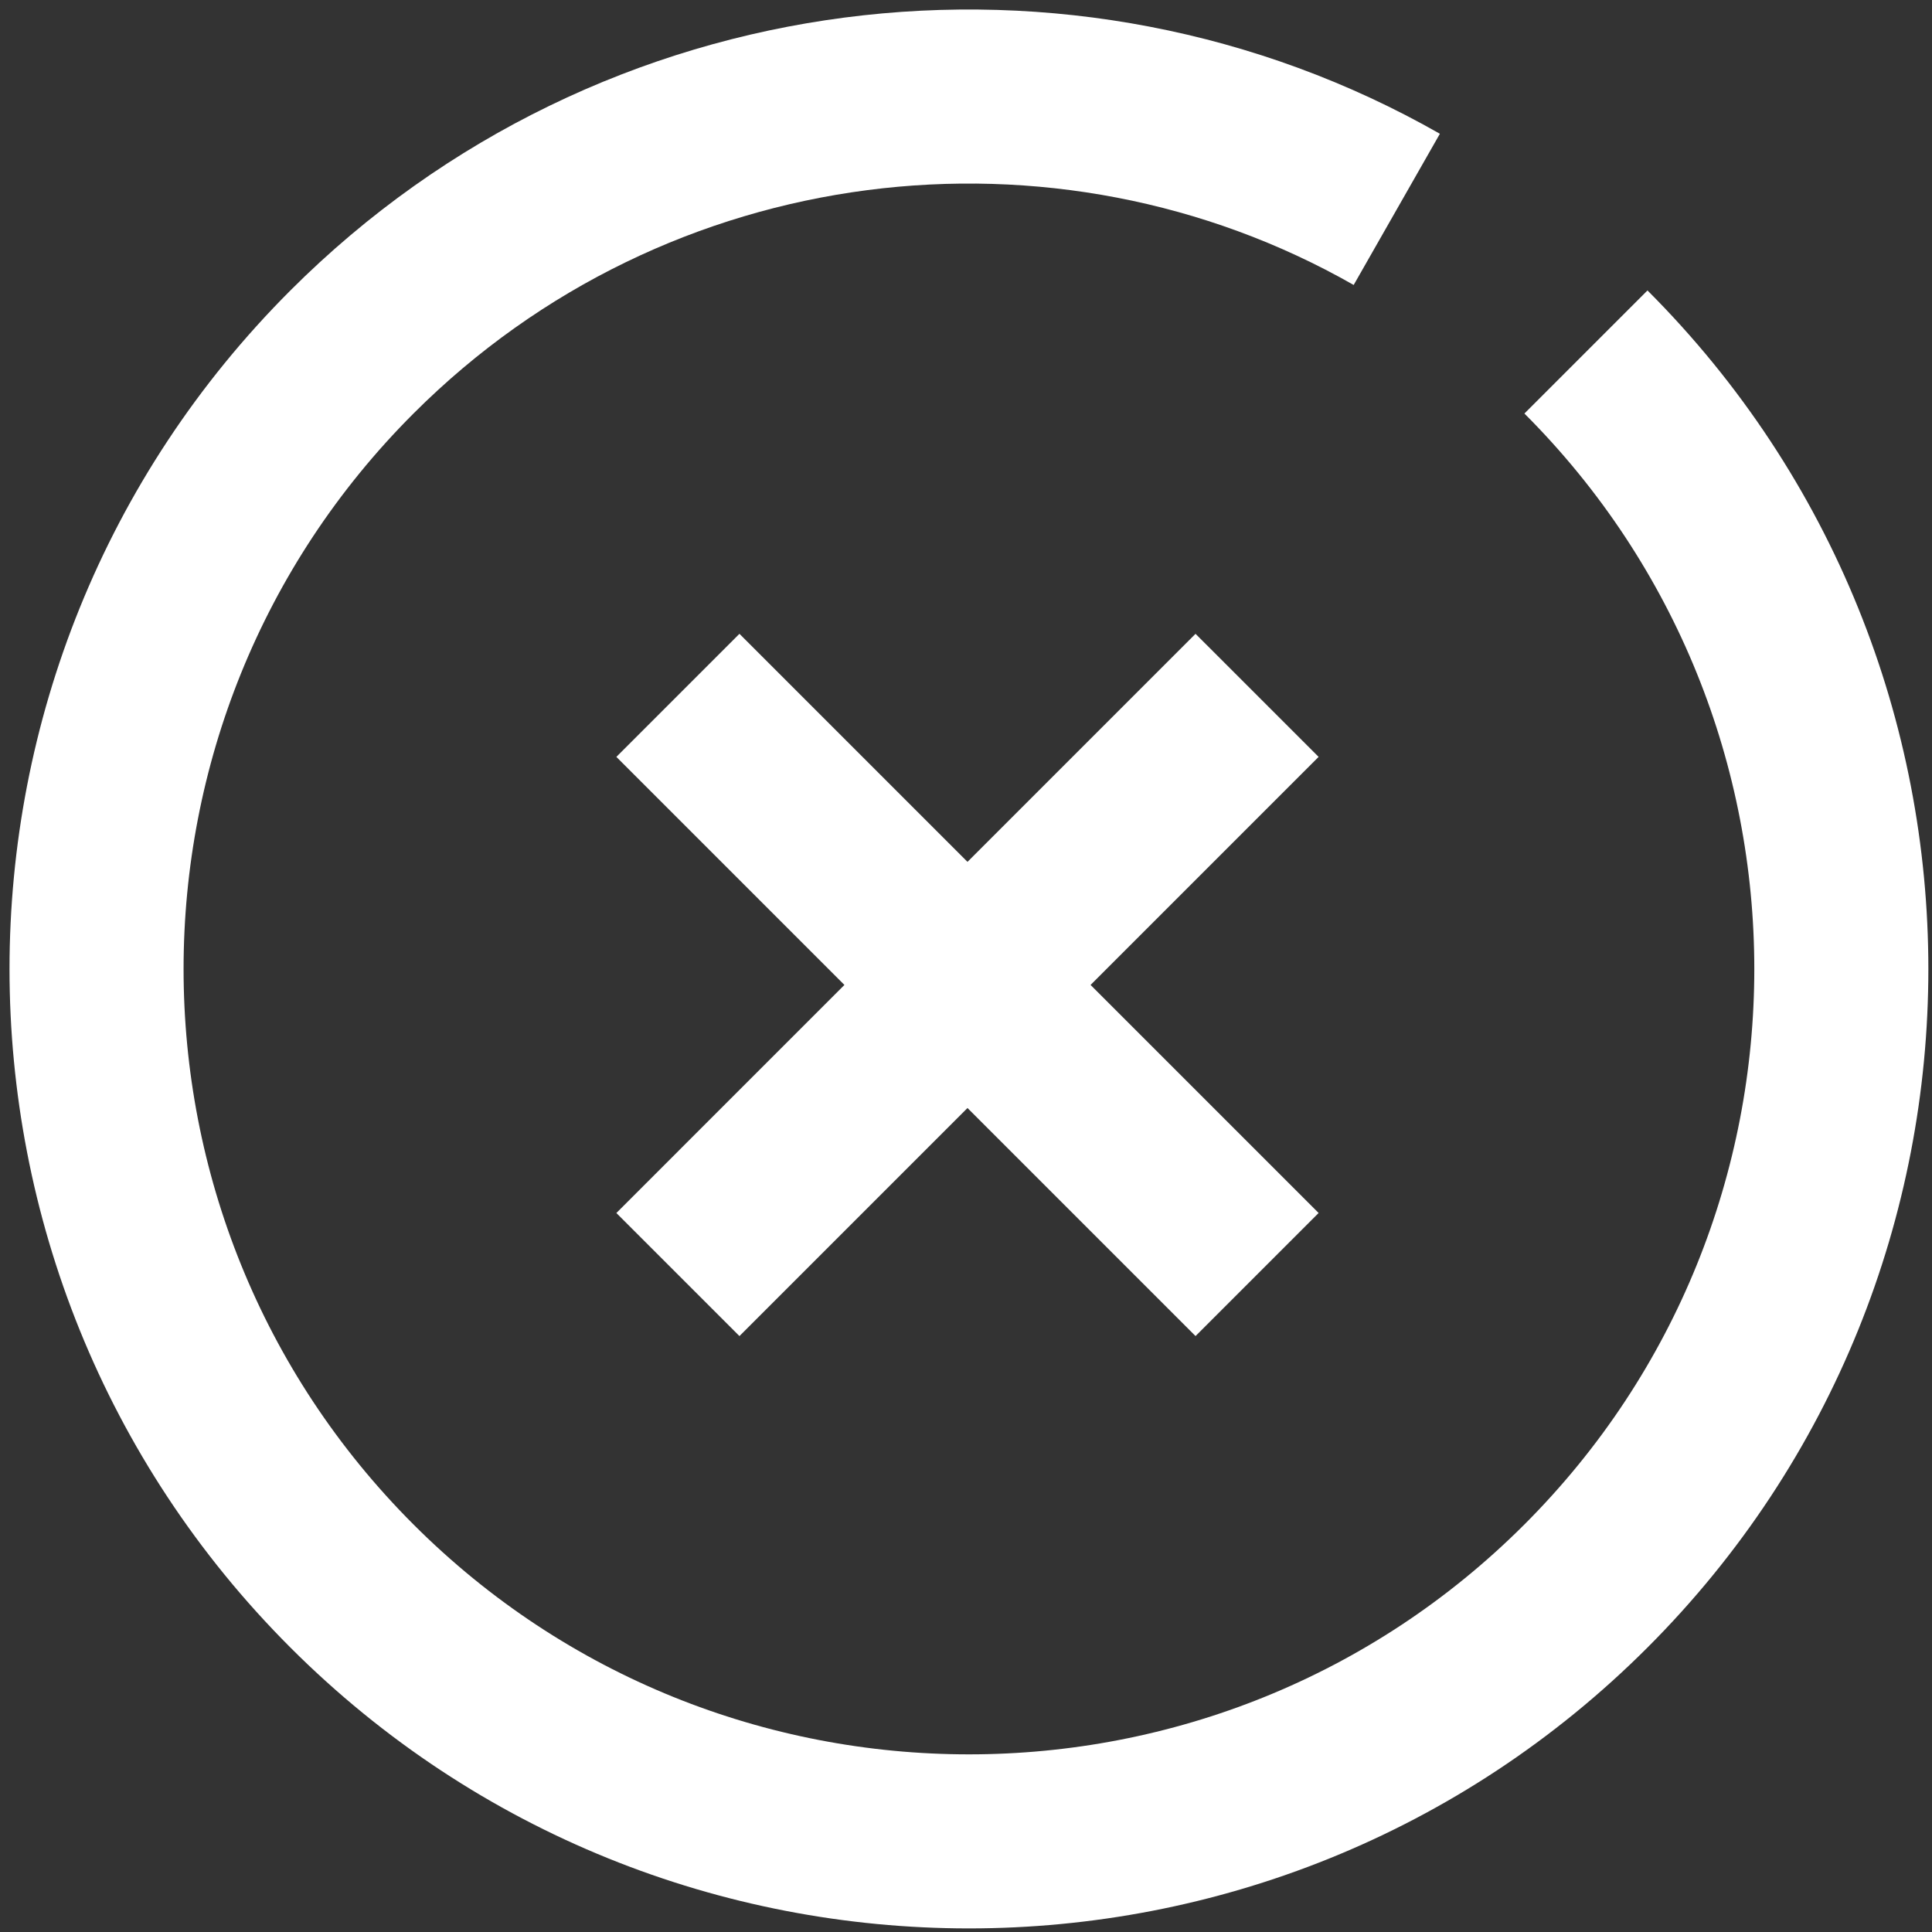 <svg xmlns="http://www.w3.org/2000/svg" width="111" height="111" viewBox="0 0 111 111">
    <rect x="0" y="0" width="111" height="111" fill="#333333" stroke="none"/>
    <g fill="none" fill-rule="evenodd" stroke="#FFF" stroke-linejoin="round" stroke-width="10">
        <path d="M91.118 20.223c19.564 19.564 19.564 51.334 0 70.898-19.564 19.564-51.334 19.564-70.898 0C.656 71.557.656 39.787 20.22 20.223 36.44 4.003 61.187 1.16 80.25 12.029M72.223 39.95L38.948 73.227M38.948 39.95l33.275 33.276"/>
    </g>
</svg>
